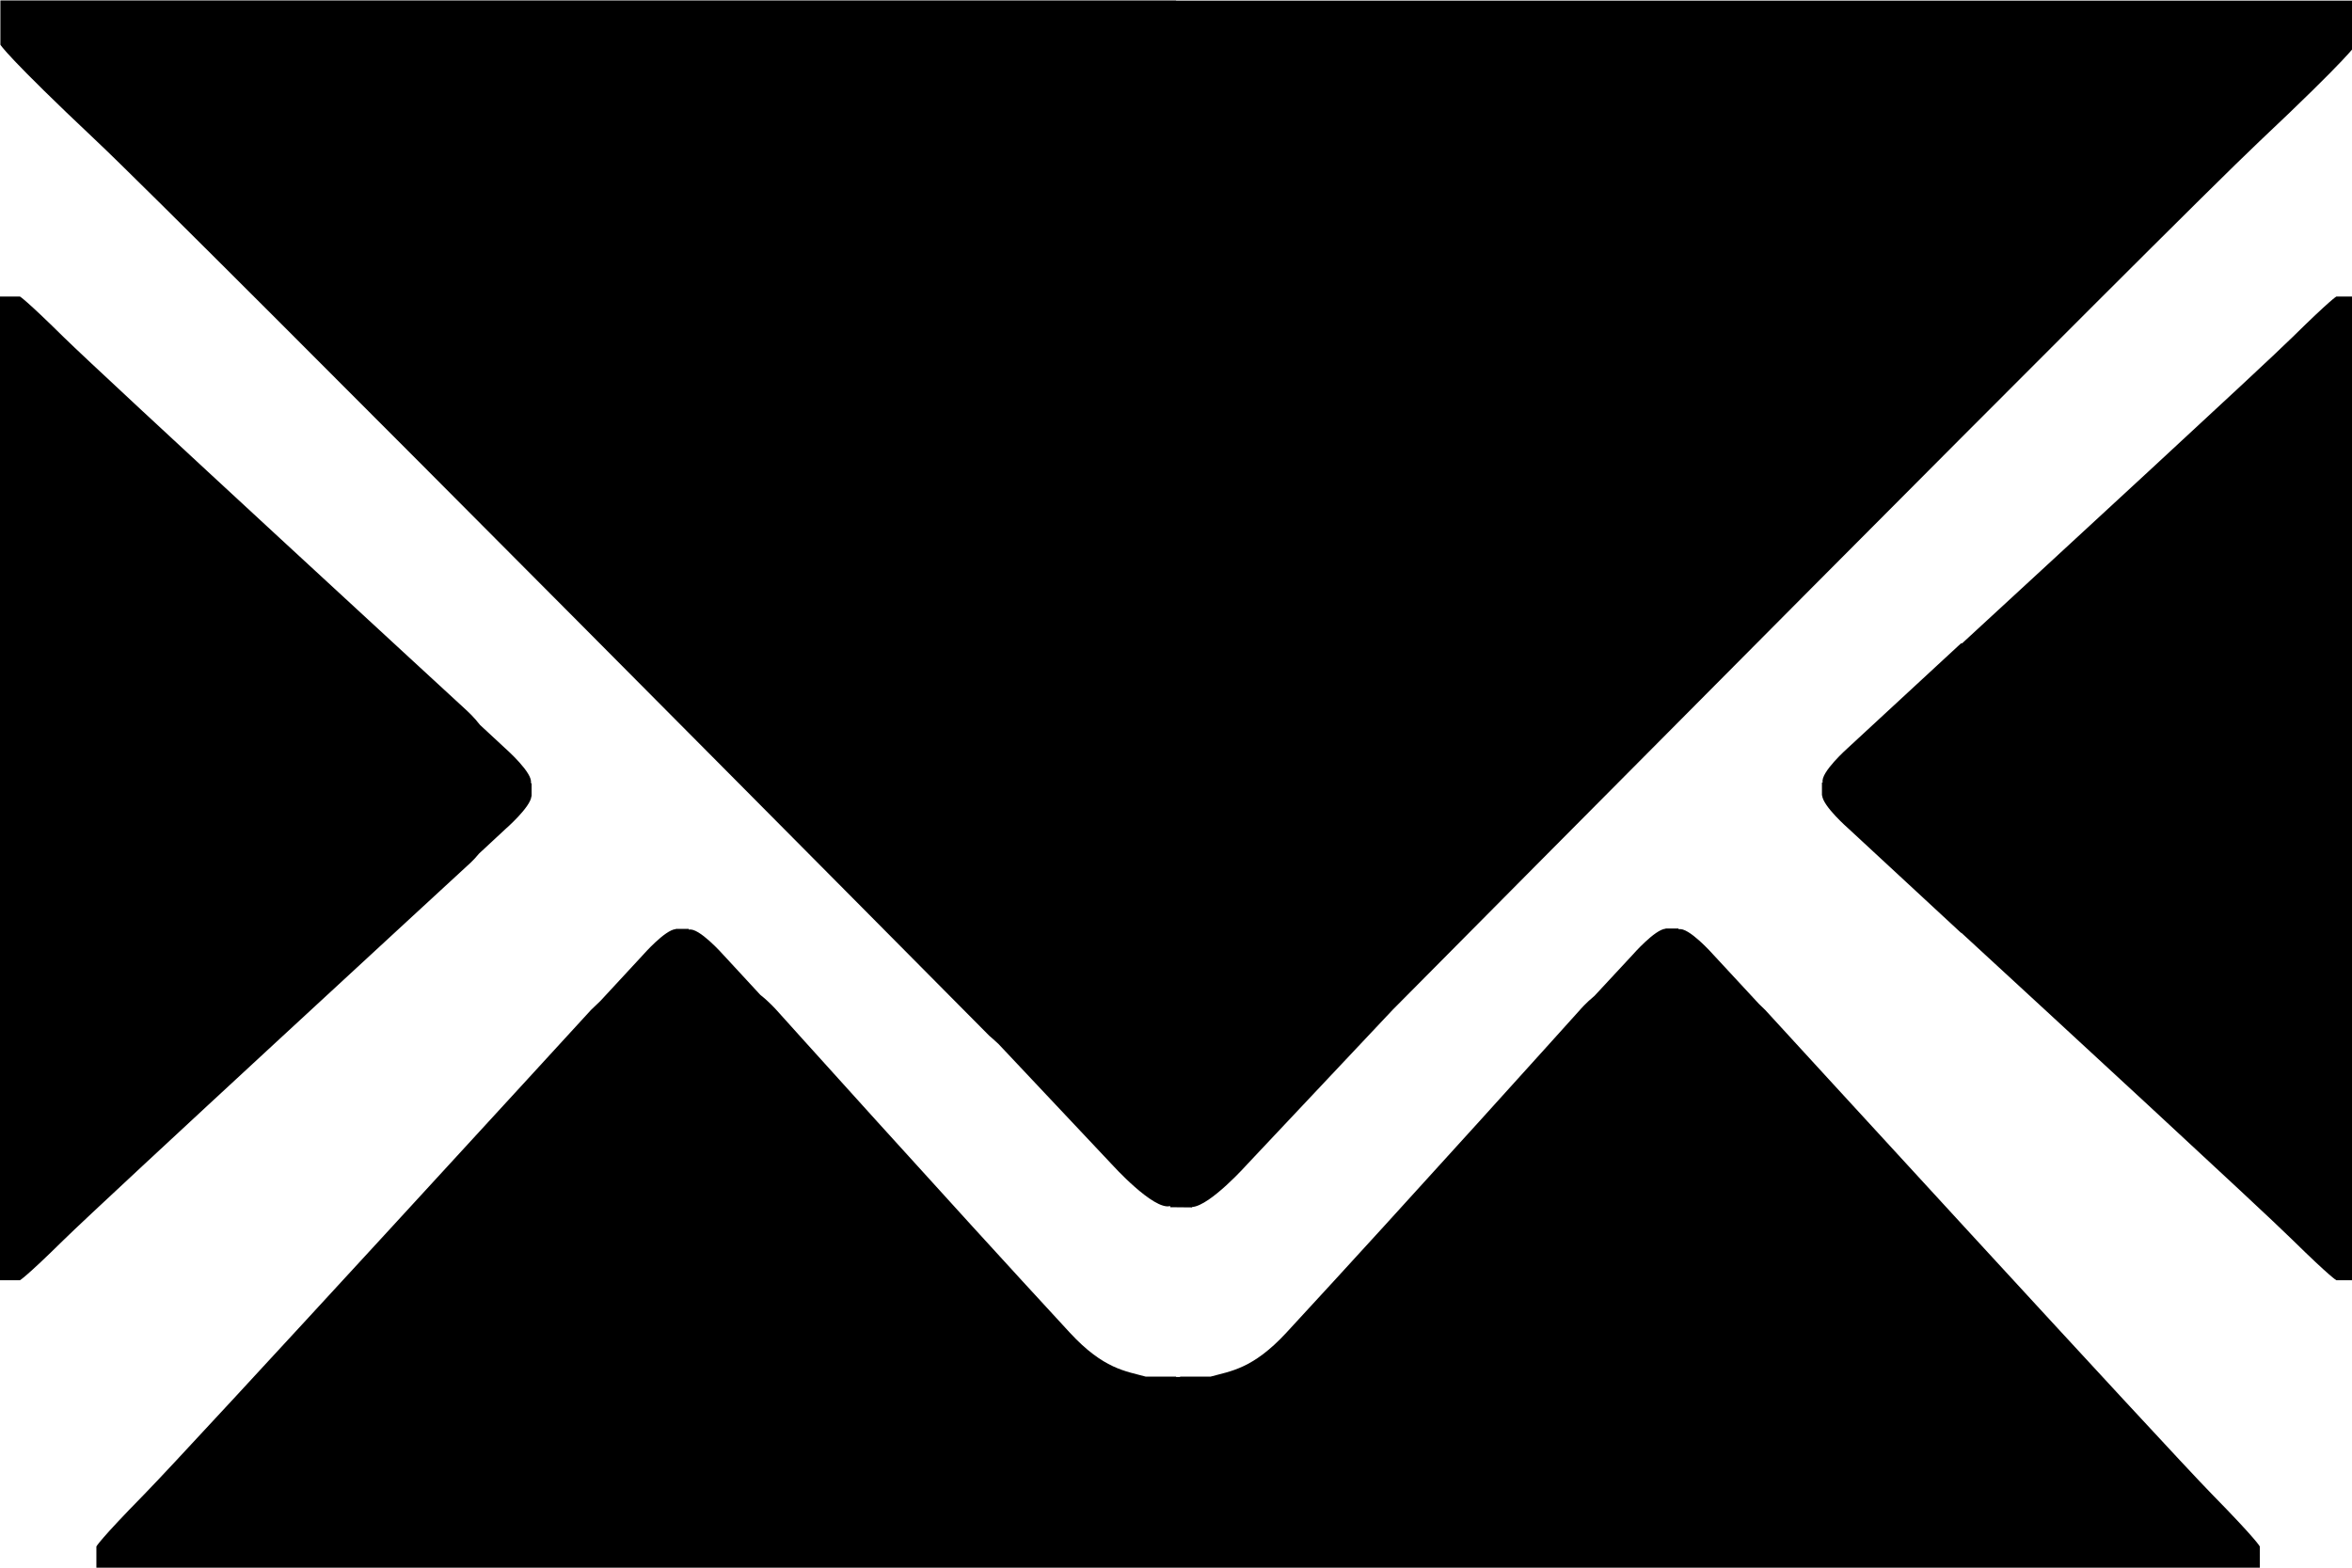 <?xml version="1.0" encoding="UTF-8" standalone="no"?>
<!-- Created with Inkscape (http://www.inkscape.org/) -->

<svg
   xmlns:dc="http://purl.org/dc/elements/1.1/"
   xmlns:cc="http://creativecommons.org/ns#"
   xmlns:rdf="http://www.w3.org/1999/02/22-rdf-syntax-ns#"
   xmlns:svg="http://www.w3.org/2000/svg"
   xmlns="http://www.w3.org/2000/svg"
   xmlns:sodipodi="http://sodipodi.sourceforge.net/DTD/sodipodi-0.dtd"
   xmlns:inkscape="http://www.inkscape.org/namespaces/inkscape"
   width="24"
   height="16"
   viewBox="0 0 6.35 4.233"
   version="1.1"
   id="svg1627"
   inkscape:version="0.92.3 (2405546, 2018-03-11)"
   sodipodi:docname="envelope1.svg">
  <defs
     id="defs1621" />
  <sodipodi:namedview
     id="base"
     pagecolor="#ffffff"
     bordercolor="#666666"
     borderopacity="1.0"
     inkscape:pageopacity="0.0"
     inkscape:pageshadow="2"
     inkscape:zoom="2"
     inkscape:cx="208.31281"
     inkscape:cy="-34.95215"
     inkscape:document-units="mm"
     inkscape:current-layer="layer1"
     showgrid="false"
     units="px"
     showguides="true"
     inkscape:guide-bbox="true"
     inkscape:window-width="1366"
     inkscape:window-height="706"
     inkscape:window-x="-8"
     inkscape:window-y="-8"
     inkscape:window-maximized="1">
    <sodipodi:guide
       position="-0.802,5.077"
       orientation="0,1"
       id="guide2211"
       inkscape:locked="false" />
    <sodipodi:guide
       position="1.968,5.556"
       orientation="0,1"
       id="guide2311"
       inkscape:locked="false" />
  </sodipodi:namedview>
  <g
     inkscape:label="Layer 1"
     inkscape:groupmode="layer"
     id="layer1"
     transform="translate(0,-292.767)">
    <path
       style="fill:#000000;fill-opacity:1;stroke:none;stroke-width:1.001px;stroke-linecap:butt;stroke-linejoin:miter;stroke-opacity:1"
       d="M 0.004 0.004 L 0.004 0.455 C 0.004 0.455 0.067 0.573 0.986 1.439 C 1.906 2.306 10.078 10.553 10.078 10.553 C 10.078 10.553 10.15 10.615 10.172 10.637 L 11.328 11.865 C 11.328 11.865 11.754 12.337 11.922 12.289 L 11.922 12.301 L 12.145 12.303 L 12.145 12.299 C 12.33 12.287 12.709 11.861 12.709 11.861 L 14.189 10.289 C 14.668 9.806 22.129 2.279 23.02 1.439 C 23.939 0.573 24.002 0.455 24.002 0.455 L 24.002 0.006 L 12.158 0.006 L 11.982 0.006 L 11.982 0.004 L 0.004 0.004 z M 0 3.021 L 0 8.027 L 0 8.039 L 0 13.045 L 0.203 13.045 C 0.203 13.045 0.258 13.019 0.648 12.635 C 1.039 12.25 4.758 8.824 4.758 8.824 C 4.758 8.824 4.821 8.771 4.881 8.697 L 5.15 8.447 C 5.15 8.447 5.407 8.223 5.414 8.113 L 5.416 8.113 L 5.416 7.98 L 5.408 7.98 C 5.437 7.881 5.152 7.629 5.152 7.629 L 4.891 7.387 C 4.827 7.304 4.758 7.242 4.758 7.242 C 4.758 7.242 1.039 3.819 0.648 3.434 C 0.258 3.049 0.203 3.021 0.203 3.021 L 0 3.021 z M 23.803 3.021 C 23.803 3.021 23.748 3.049 23.357 3.434 C 23.037 3.749 20.902 5.714 19.99 6.555 L 19.979 6.555 L 18.826 7.621 C 18.826 7.621 18.542 7.873 18.57 7.973 L 18.562 7.973 L 18.562 8.105 L 18.564 8.105 C 18.572 8.215 18.828 8.439 18.828 8.439 L 19.98 9.506 L 19.984 9.506 C 20.892 10.342 23.037 12.319 23.357 12.635 C 23.748 13.019 23.803 13.045 23.803 13.045 L 24.006 13.045 L 24.006 8.039 L 24.006 8.027 L 24.006 3.021 L 23.803 3.021 z M 16.969 9.461 L 16.969 9.463 C 16.859 9.471 16.635 9.727 16.635 9.727 L 16.244 10.148 C 16.156 10.22 16.096 10.291 16.096 10.291 C 16.096 10.291 14.359 12.223 13.105 13.58 C 12.763 13.95 12.536 13.971 12.334 14.027 L 12.023 14.027 L 12.023 14.031 L 11.982 14.031 L 11.982 14.027 L 11.672 14.027 C 11.47 13.971 11.243 13.951 10.9 13.58 C 9.647 12.223 7.91 10.291 7.91 10.291 C 7.91 10.291 7.841 10.212 7.746 10.137 L 7.369 9.729 C 7.369 9.729 7.117 9.444 7.018 9.473 L 7.018 9.465 L 6.885 9.465 L 6.885 9.467 C 6.775 9.474 6.551 9.73 6.551 9.73 L 6.117 10.199 C 6.076 10.239 6.021 10.291 6.021 10.291 C 6.021 10.291 1.933 14.754 1.473 15.223 C 1.013 15.692 0.982 15.758 0.982 15.758 L 0.982 16 L 6.959 16 L 6.973 16 L 11.982 16 L 12.172 16 L 17.033 16 L 17.047 16 L 23.023 16 L 23.023 15.758 C 23.023 15.758 22.993 15.692 22.533 15.223 C 22.073 14.754 17.984 10.291 17.984 10.291 C 17.984 10.291 17.94 10.249 17.92 10.229 L 17.453 9.725 C 17.453 9.725 17.201 9.44 17.102 9.469 L 17.102 9.461 L 16.969 9.461 z "
       transform="matrix(0.265,0,0,0.265,0,292.767)"
       id="path1651" />
  </g>
</svg>
